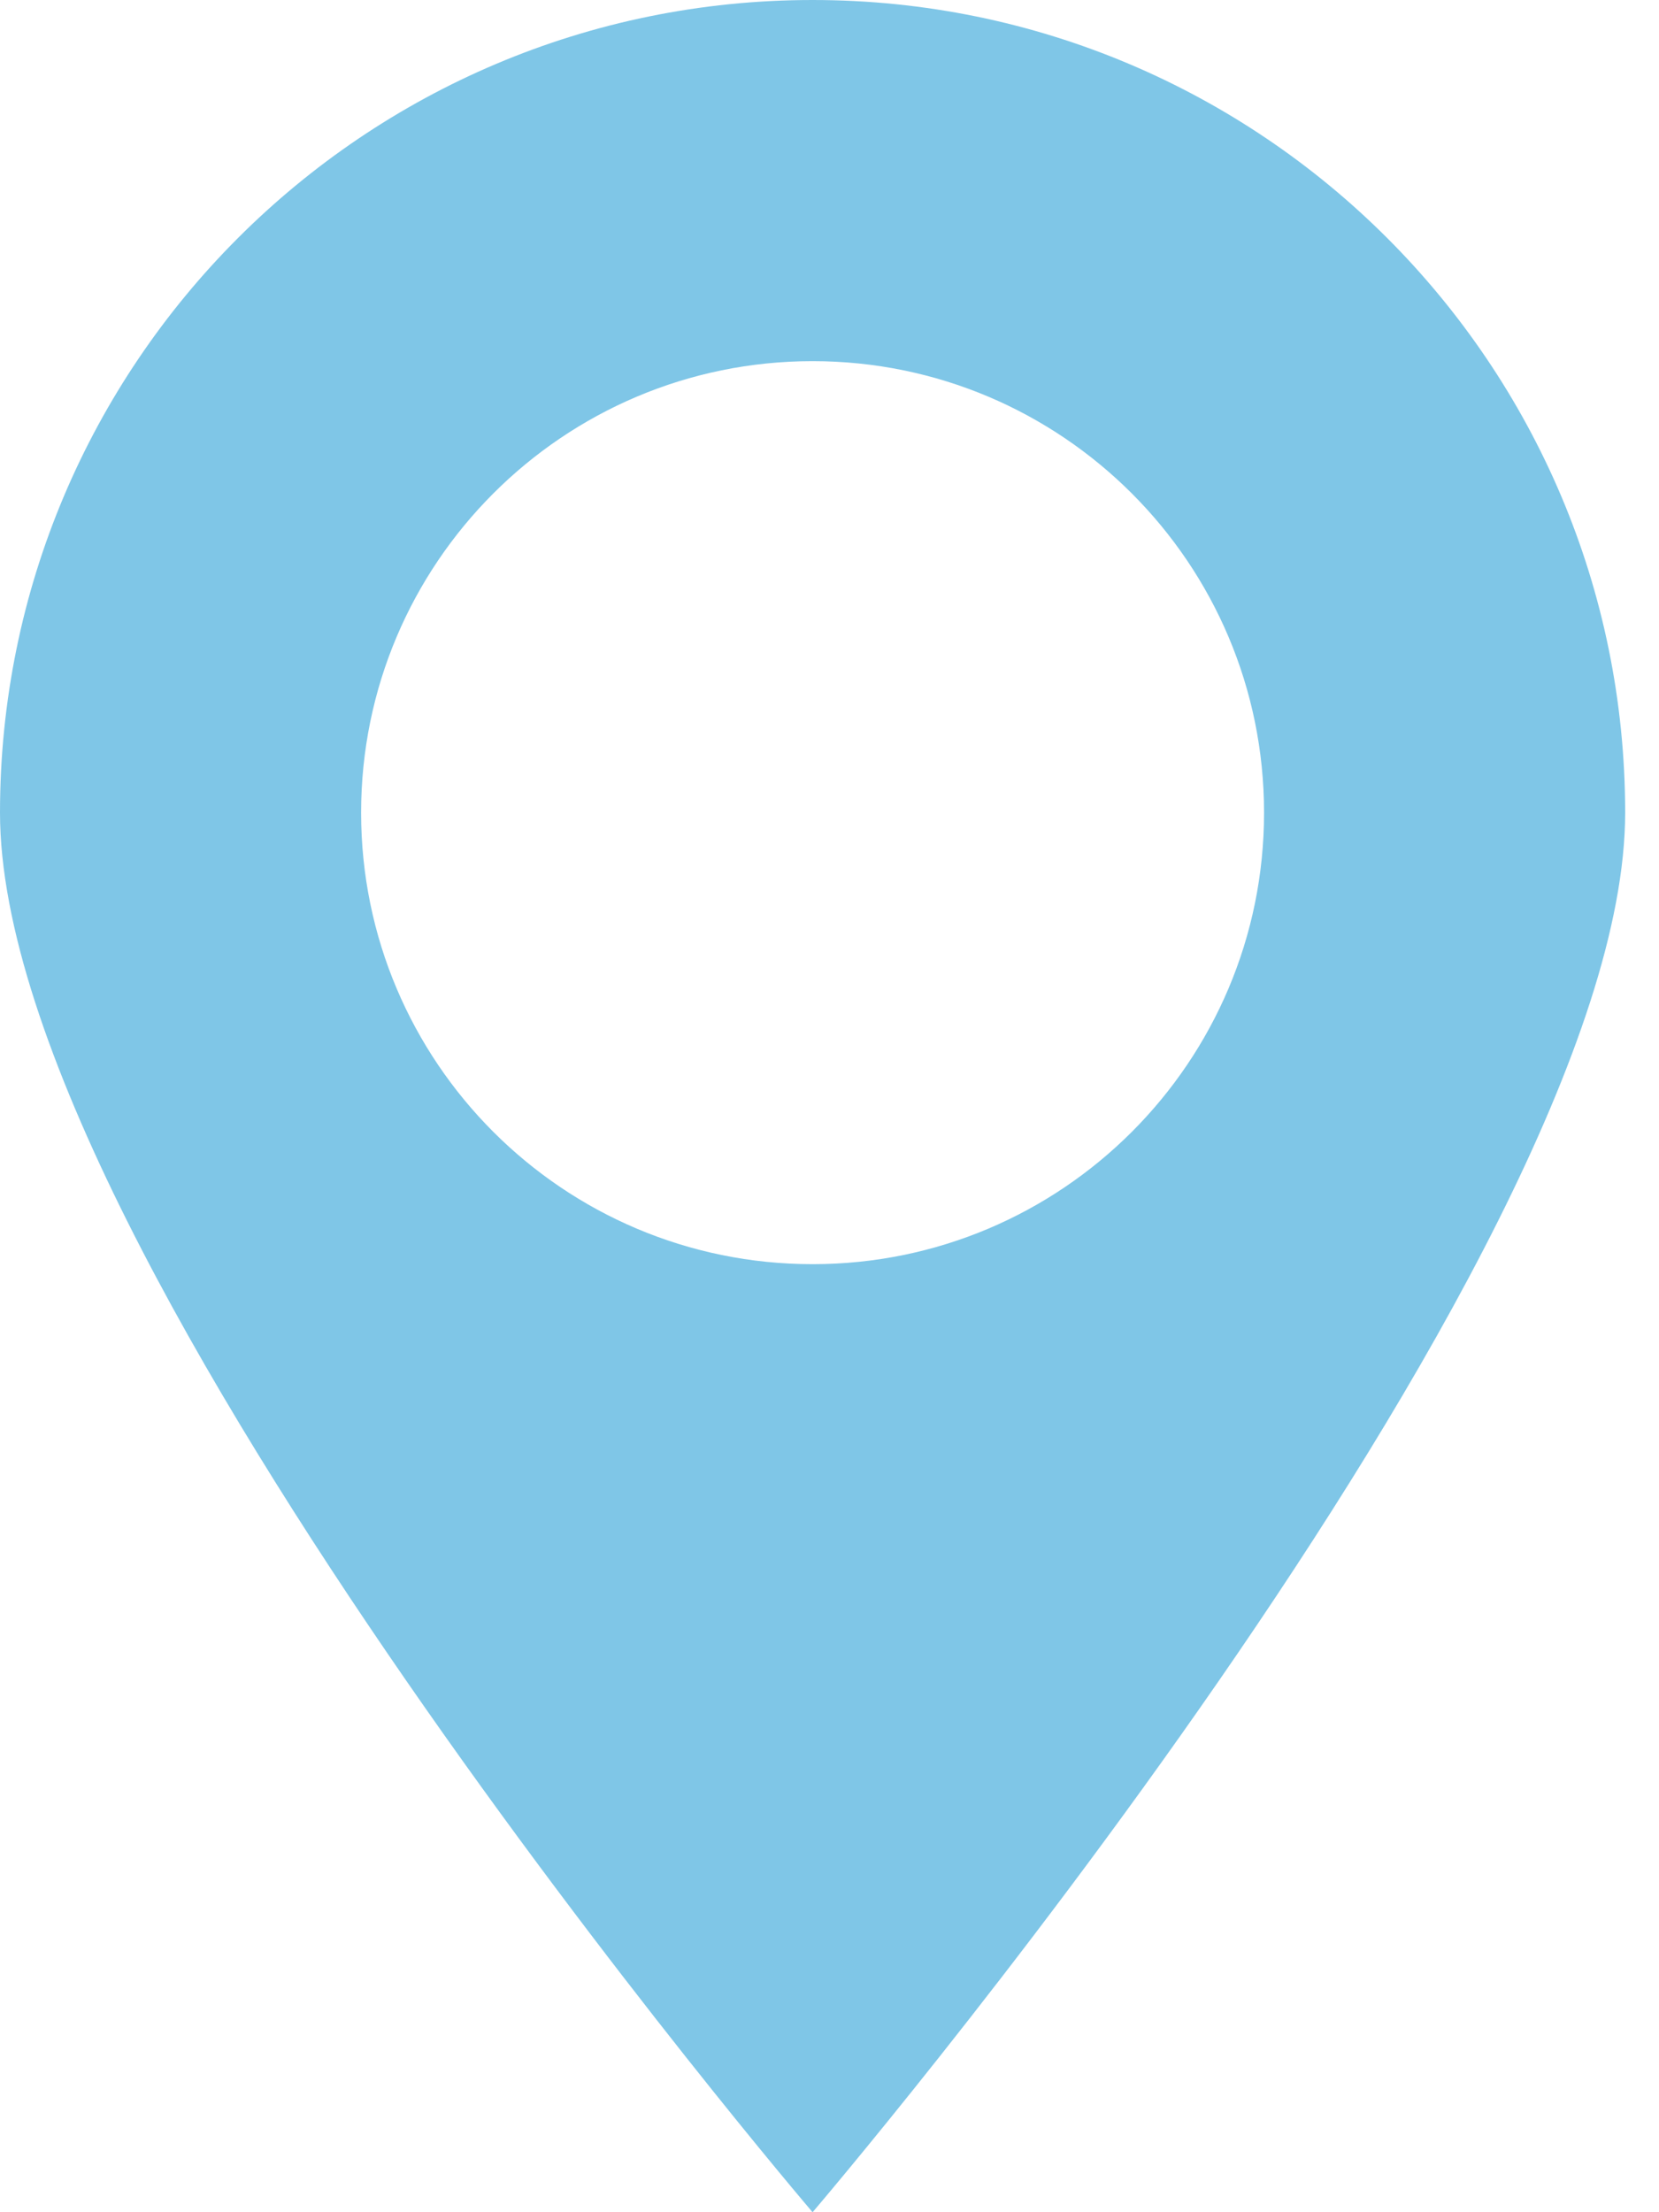 <svg width="15" height="20" viewBox="0 0 15 20" fill="none" xmlns="http://www.w3.org/2000/svg">
<path fill-rule="evenodd" clip-rule="evenodd" d="M7.347 20C7.347 20 14.694 11.405 14.694 7.347C14.694 3.289 11.405 0 7.347 0C3.289 0 0 3.289 0 7.347C0 11.405 7.347 20 7.347 20ZM7.347 11.429C9.601 11.429 11.429 9.601 11.429 7.347C11.429 5.093 9.601 3.265 7.347 3.265C5.093 3.265 3.265 5.093 3.265 7.347C3.265 9.601 5.093 11.429 7.347 11.429Z" fill="#7FC6E7"/>
</svg>
